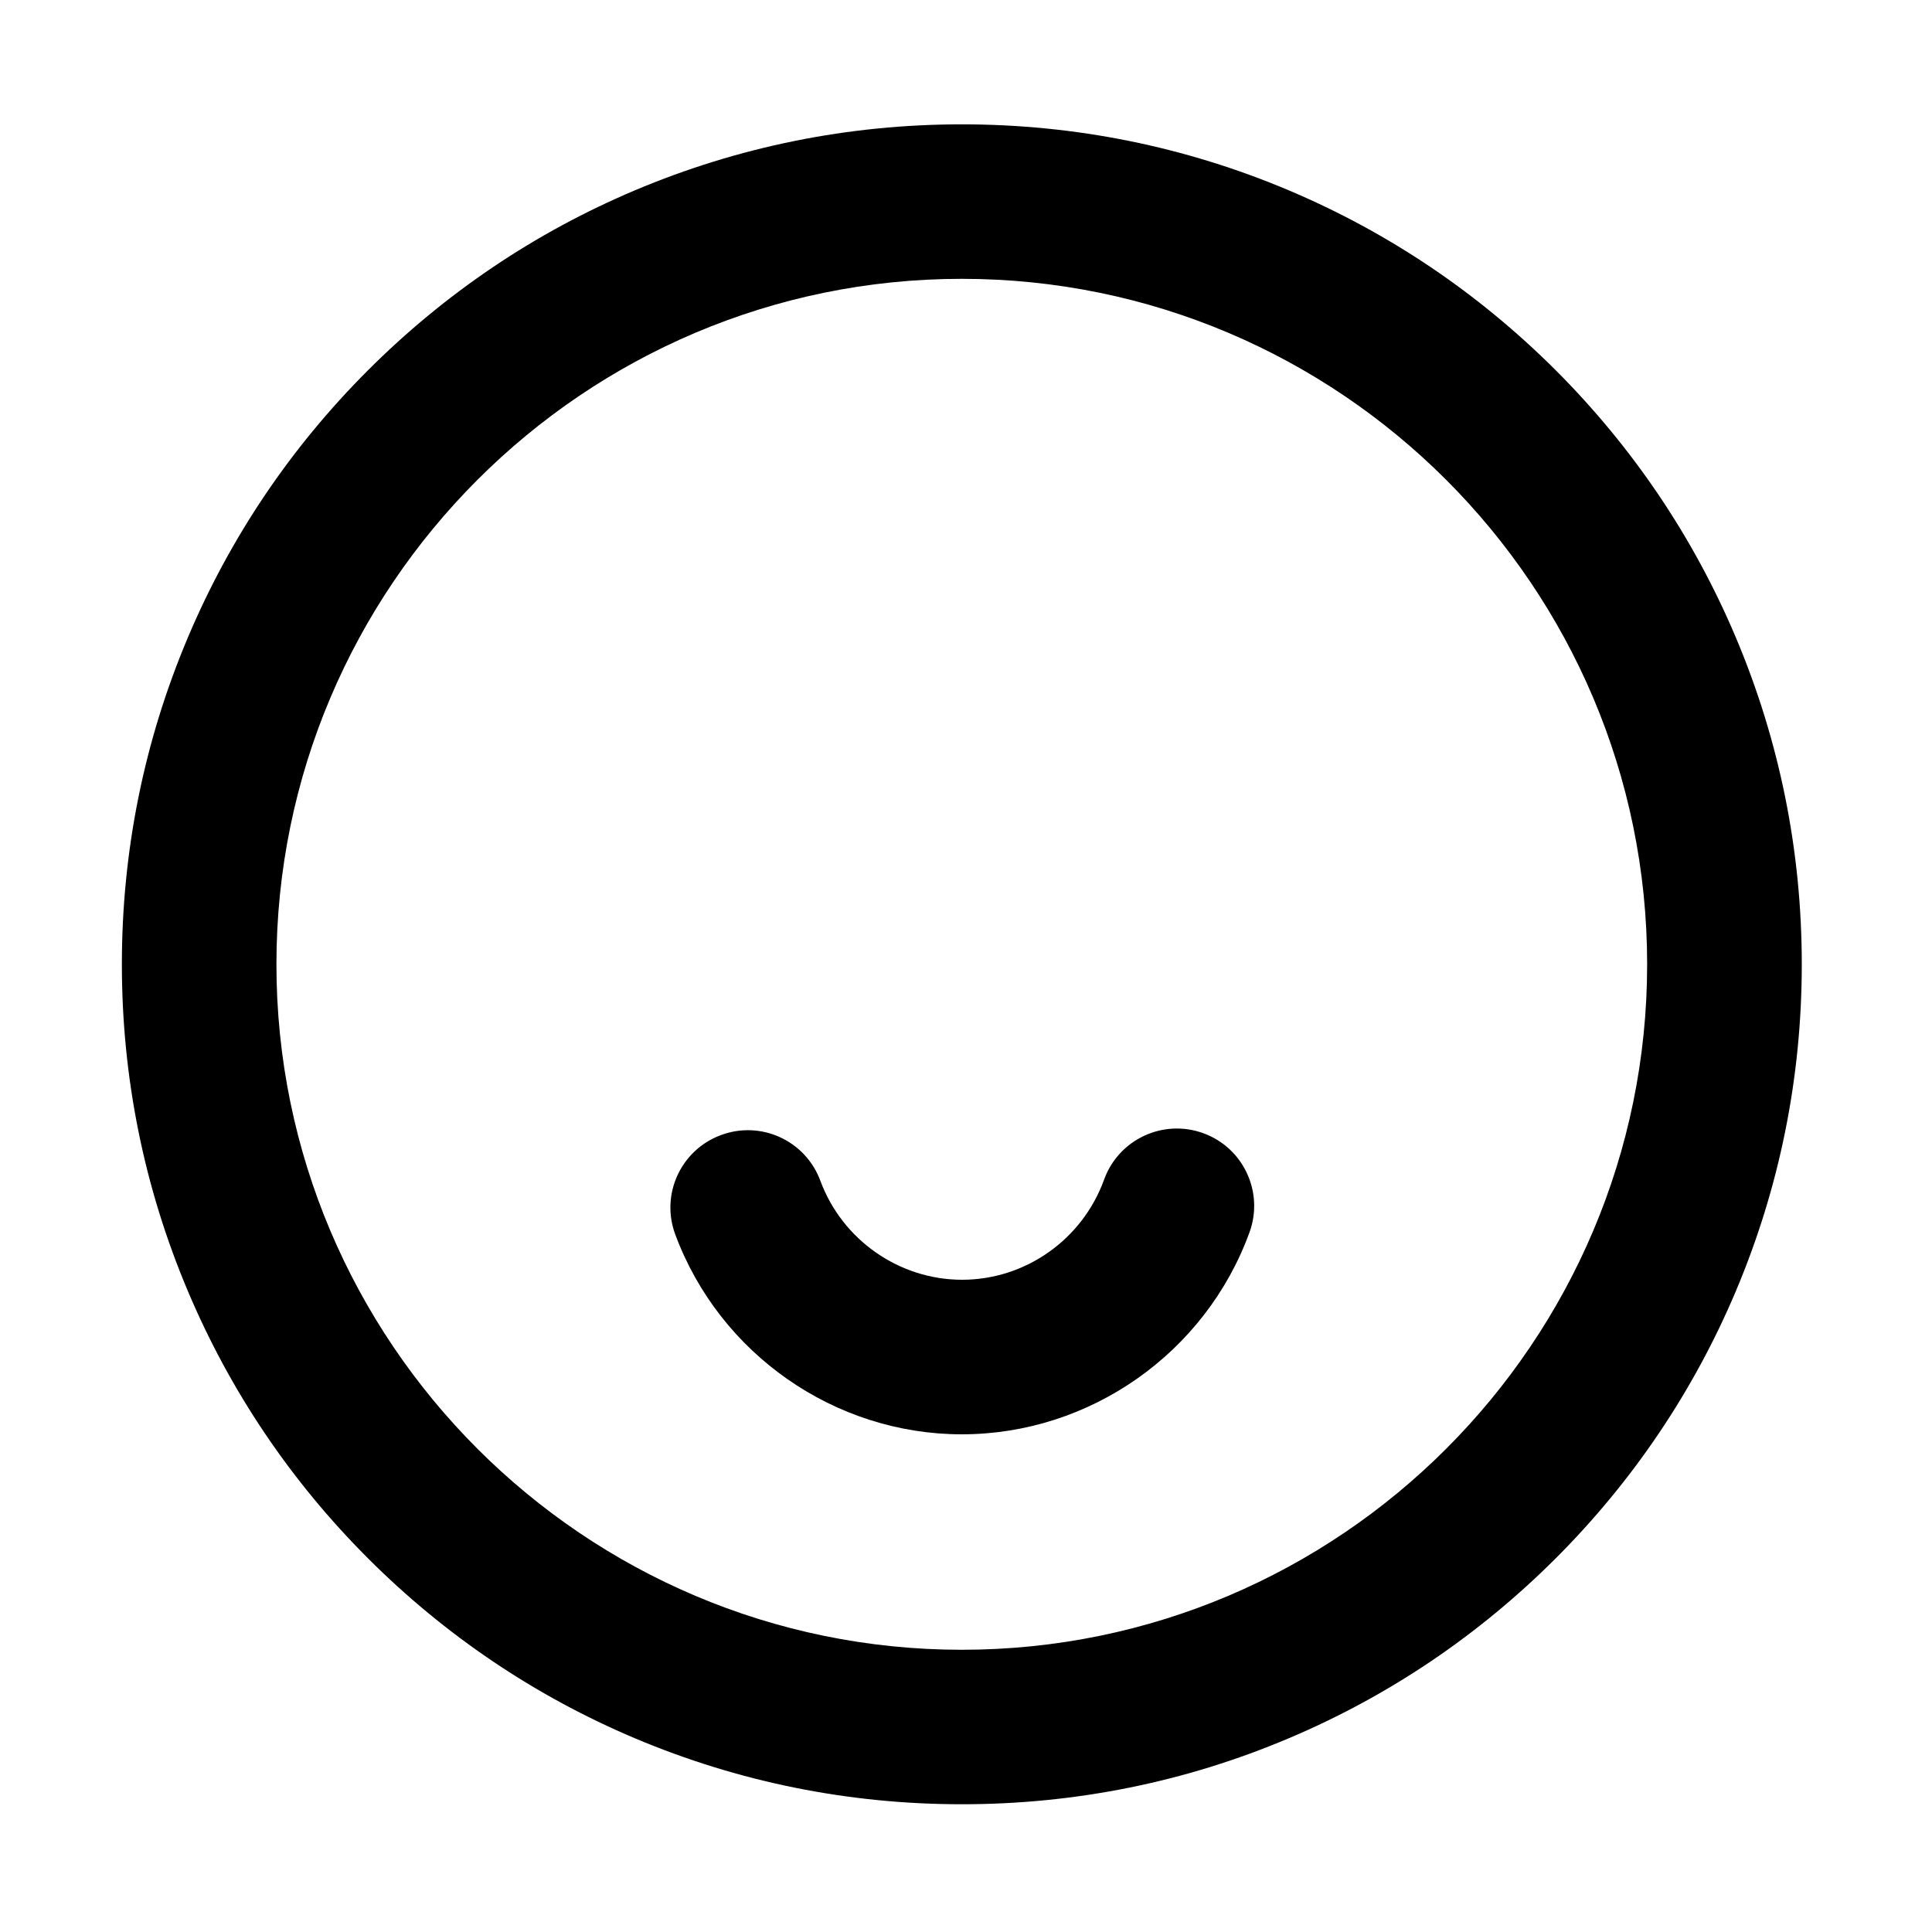 <svg width="25" height="25" viewBox="0 0 25 25" fill="none" xmlns="http://www.w3.org/2000/svg">
<g id="icon_&#228;&#184;&#170;&#228;&#186;&#186;&#228;&#184;&#173;&#229;&#191;&#131;">
<path id="Vector" d="M12.446 23.347C10.979 23.347 9.556 23.059 8.215 22.493C6.921 21.946 5.759 21.162 4.761 20.164C3.762 19.165 2.979 18.003 2.432 16.709C1.865 15.369 1.577 13.945 1.577 12.478C1.577 11.011 1.865 9.587 2.432 8.247C2.979 6.953 3.762 5.791 4.761 4.792C5.759 3.794 6.921 3.01 8.215 2.463C9.556 1.897 10.979 1.609 12.446 1.609C13.914 1.609 15.337 1.897 16.677 2.463C17.971 3.01 19.133 3.794 20.132 4.792C21.13 5.791 21.914 6.953 22.461 8.247C23.027 9.587 23.315 11.011 23.315 12.478C23.315 13.945 23.027 15.369 22.461 16.709C21.914 18.003 21.13 19.165 20.132 20.164C19.133 21.162 17.971 21.946 16.677 22.493C15.337 23.061 13.911 23.347 12.446 23.347ZM12.446 3.608C7.556 3.608 3.577 7.588 3.577 12.478C3.577 17.368 7.556 21.348 12.446 21.348C17.336 21.348 21.314 17.368 21.314 12.478C21.314 7.588 17.336 3.608 12.446 3.608Z" fill="black"/>
<path id="Vector_2" d="M12.446 18.56C10.801 18.56 9.312 17.52 8.738 15.974C8.545 15.457 8.809 14.88 9.329 14.688C9.846 14.495 10.422 14.758 10.615 15.278C10.898 16.045 11.636 16.56 12.449 16.56C13.269 16.56 14.006 16.04 14.287 15.264C14.475 14.744 15.049 14.475 15.569 14.663C16.089 14.851 16.357 15.425 16.169 15.945C15.601 17.507 14.104 18.56 12.446 18.56Z" fill="black"/>
</g>
</svg>
